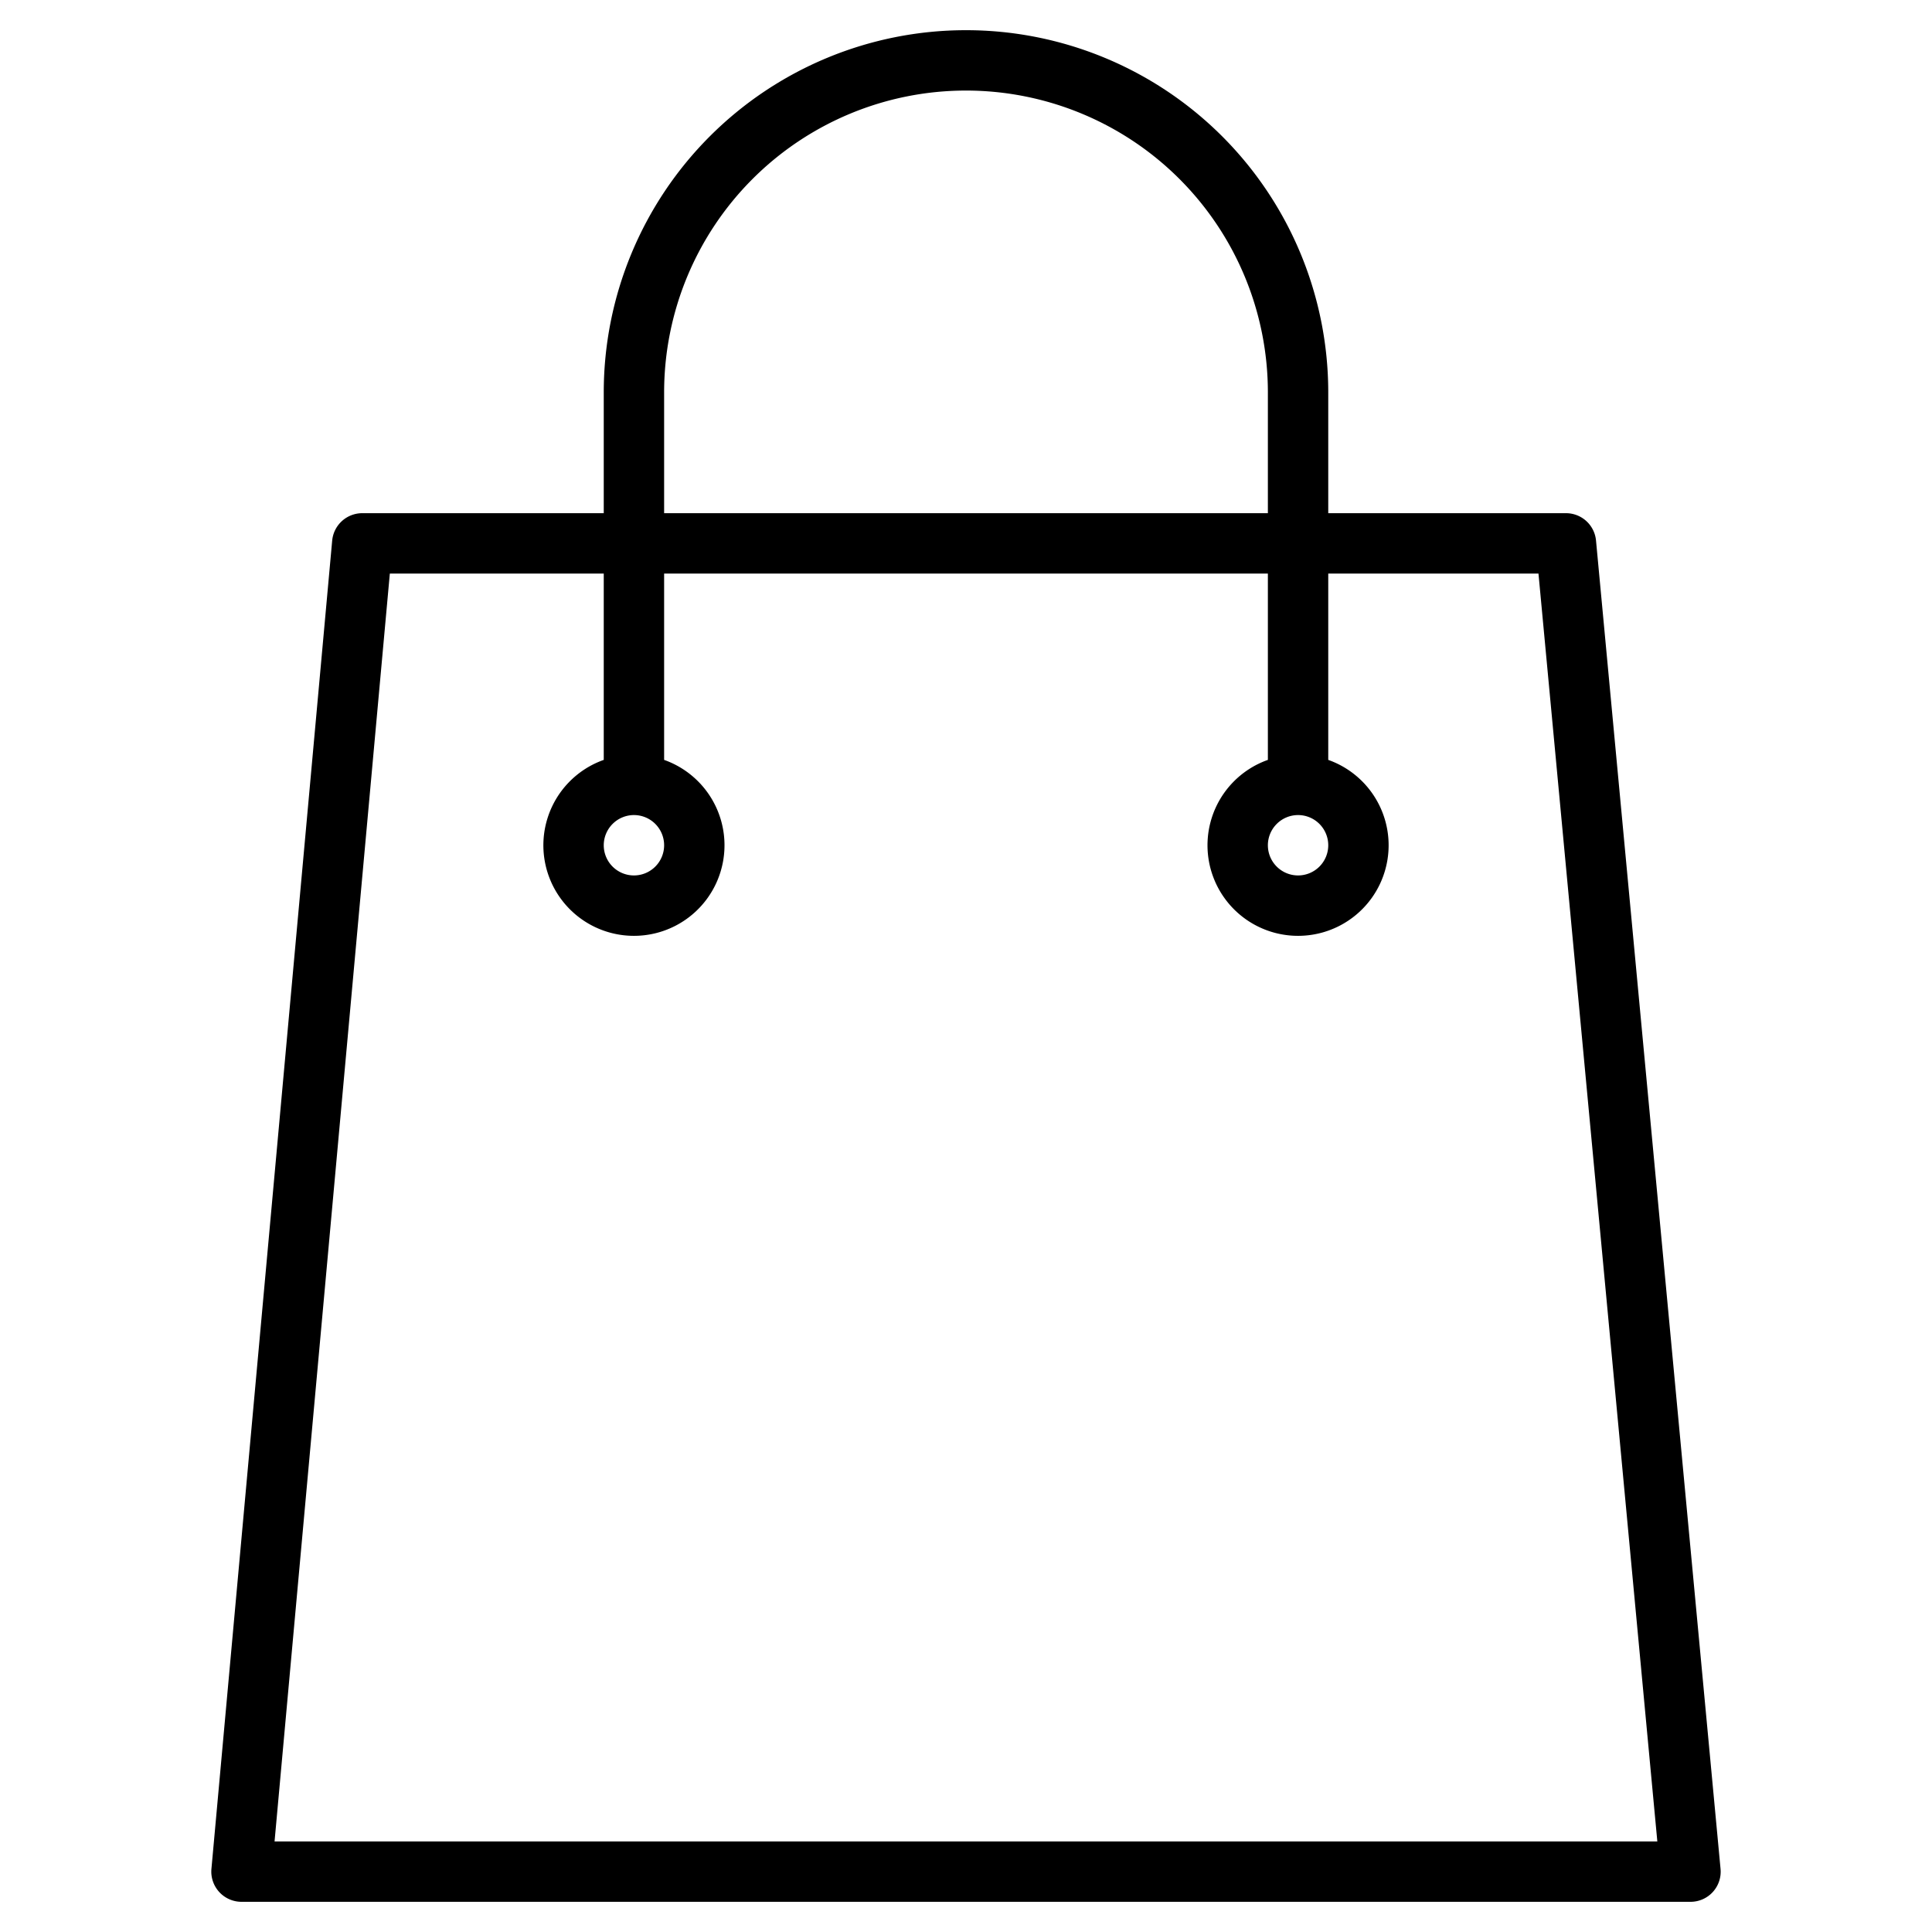 <svg height="512" viewBox="0 0 512 512" width="512" xmlns="http://www.w3.org/2000/svg"><path d="m455.96 495.25-33-352a7.988 7.988 0 0 0 -7.96-7.25h-63v-32a96 96 0 0 0 -192 0v32h-64a8.009 8.009 0 0 0 -7.97 7.28l-32 352a8.006 8.006 0 0 0 7.97 8.72h384a7.98 7.98 0 0 0 7.96-8.75zm-111.96-279.25a8 8 0 1 1 -8 8 8.011 8.011 0 0 1 8-8zm-168-112a80 80 0 0 1 160 0v32h-160zm-8 112a8 8 0 1 1 -8 8 8.011 8.011 0 0 1 8-8zm-95.24 272 30.55-336h56.69v49.38a24 24 0 1 0 16 0v-49.38h160v49.38a24 24 0 1 0 16 0v-49.38h55.71l31.5 336z"/></svg>